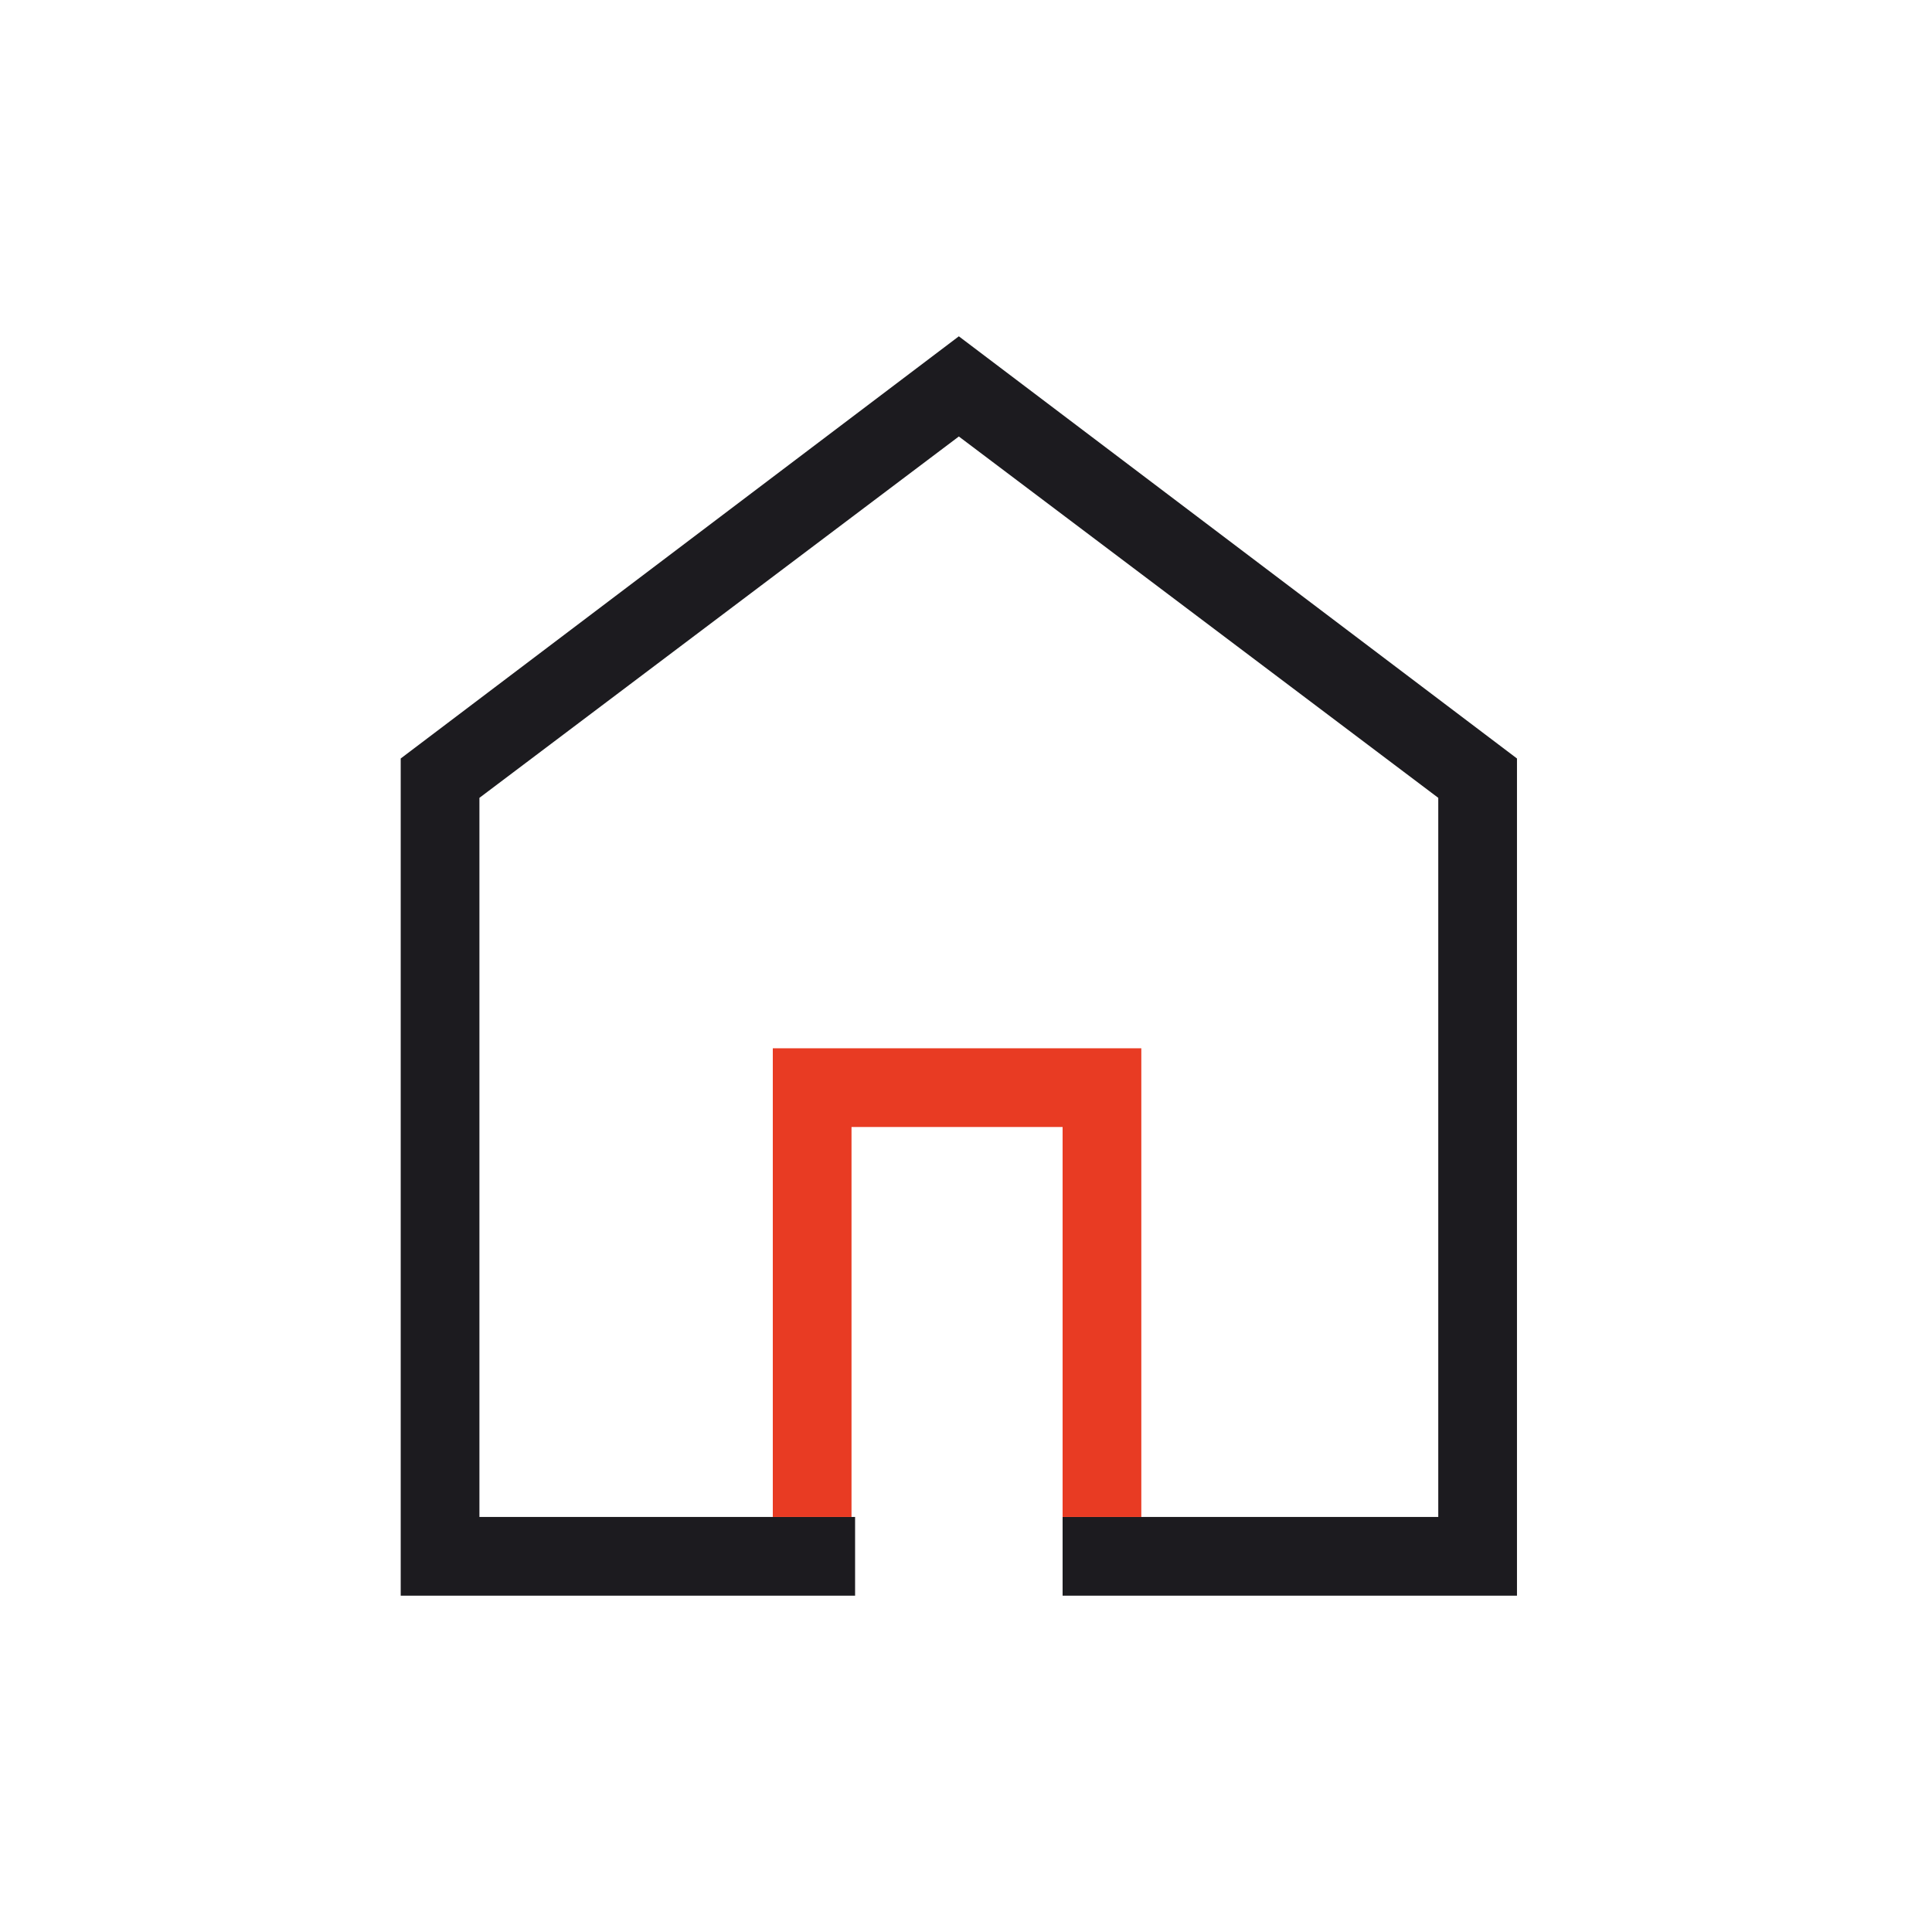 <svg width="54" height="54" viewBox="0 0 54 54" fill="none" xmlns="http://www.w3.org/2000/svg">
<g clip-path="url(#clip0_525_1368)">
<path d="M26.8 9.4L11.2 21.2V44.6H23.9V42.4H13.4V22.3L26.8 12.2L40.2 22.3V42.4H29.7V44.6H42.4V21.2L26.8 9.4Z" fill="#1C1B1F"/>
<path d="M31.9 29.3V42.4H29.7V31.5H23.8V42.4H21.6V29.3H31.9Z" fill="#E83B23"/>
</g>
<defs>
<clipPath id="clip0_525_1368">
<rect width="54" height="54" fill="white"/>
</clipPath>
</defs>
</svg>
